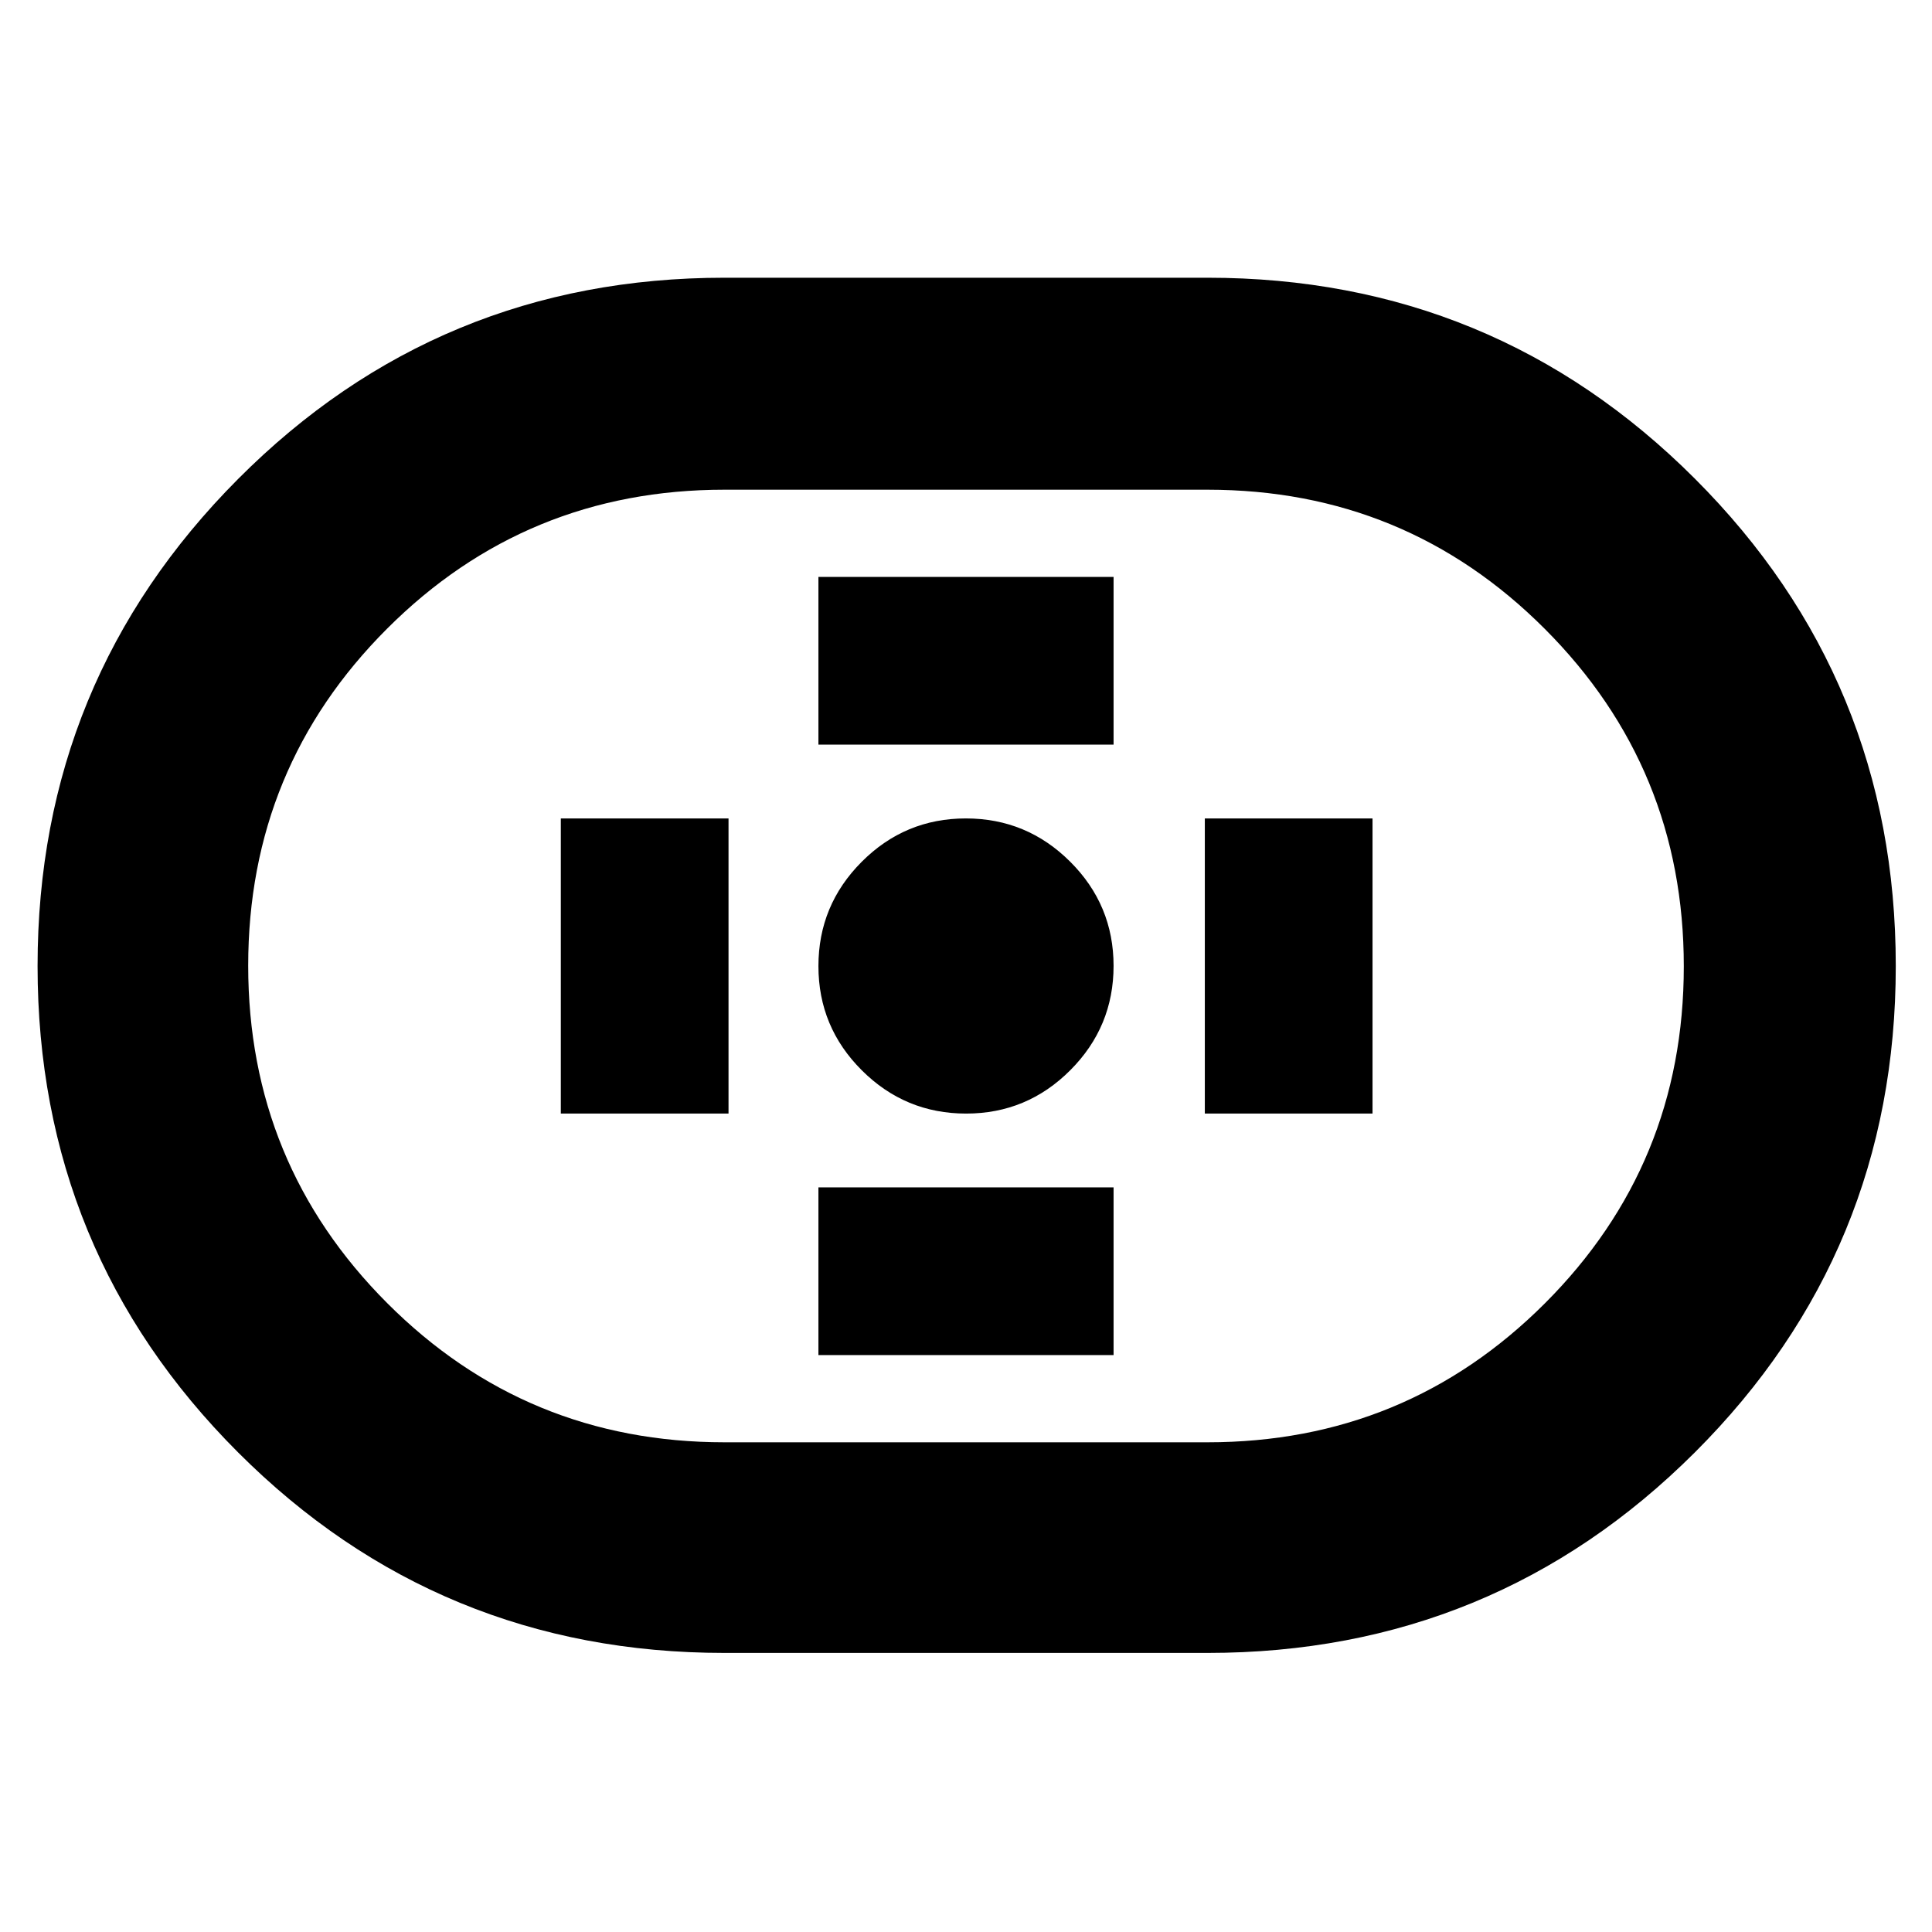 <svg xmlns="http://www.w3.org/2000/svg" height="40" viewBox="0 -960 960 960" width="40"><path d="M360-138.67q-142.05 0-241.69-99.63-99.64-99.64-99.64-241.67Q18.67-622 118.31-722T360-822h240q142.32 0 242.16 99.84T942-480q0 142.05-99.84 241.69-99.84 99.64-242.16 99.64H360Zm0-104.66h240q98.56 0 167.61-69.01 69.06-69.01 69.06-167.5T767.61-647.5Q698.56-716.67 600-716.67H360q-98.56 0-167.61 69.01-69.06 69.01-69.06 167.5t69.06 167.66q69.05 69.17 167.61 69.17Zm120.06-163.34q30.27 0 51.77-21.56 21.5-21.55 21.5-51.83 0-30.27-21.56-51.77-21.55-21.5-51.83-21.5-30.27 0-51.77 21.56-21.5 21.55-21.5 51.83 0 30.27 21.56 51.77 21.55 21.5 51.83 21.5ZM406.67-590h146.66v-83.33H406.67V-590Zm0 303.33h146.66V-370H406.67v83.33Zm192-120H682v-146.66h-83.33v146.66Zm-320 0H362v-146.66h-83.33v146.66ZM480-480Z"/></svg>